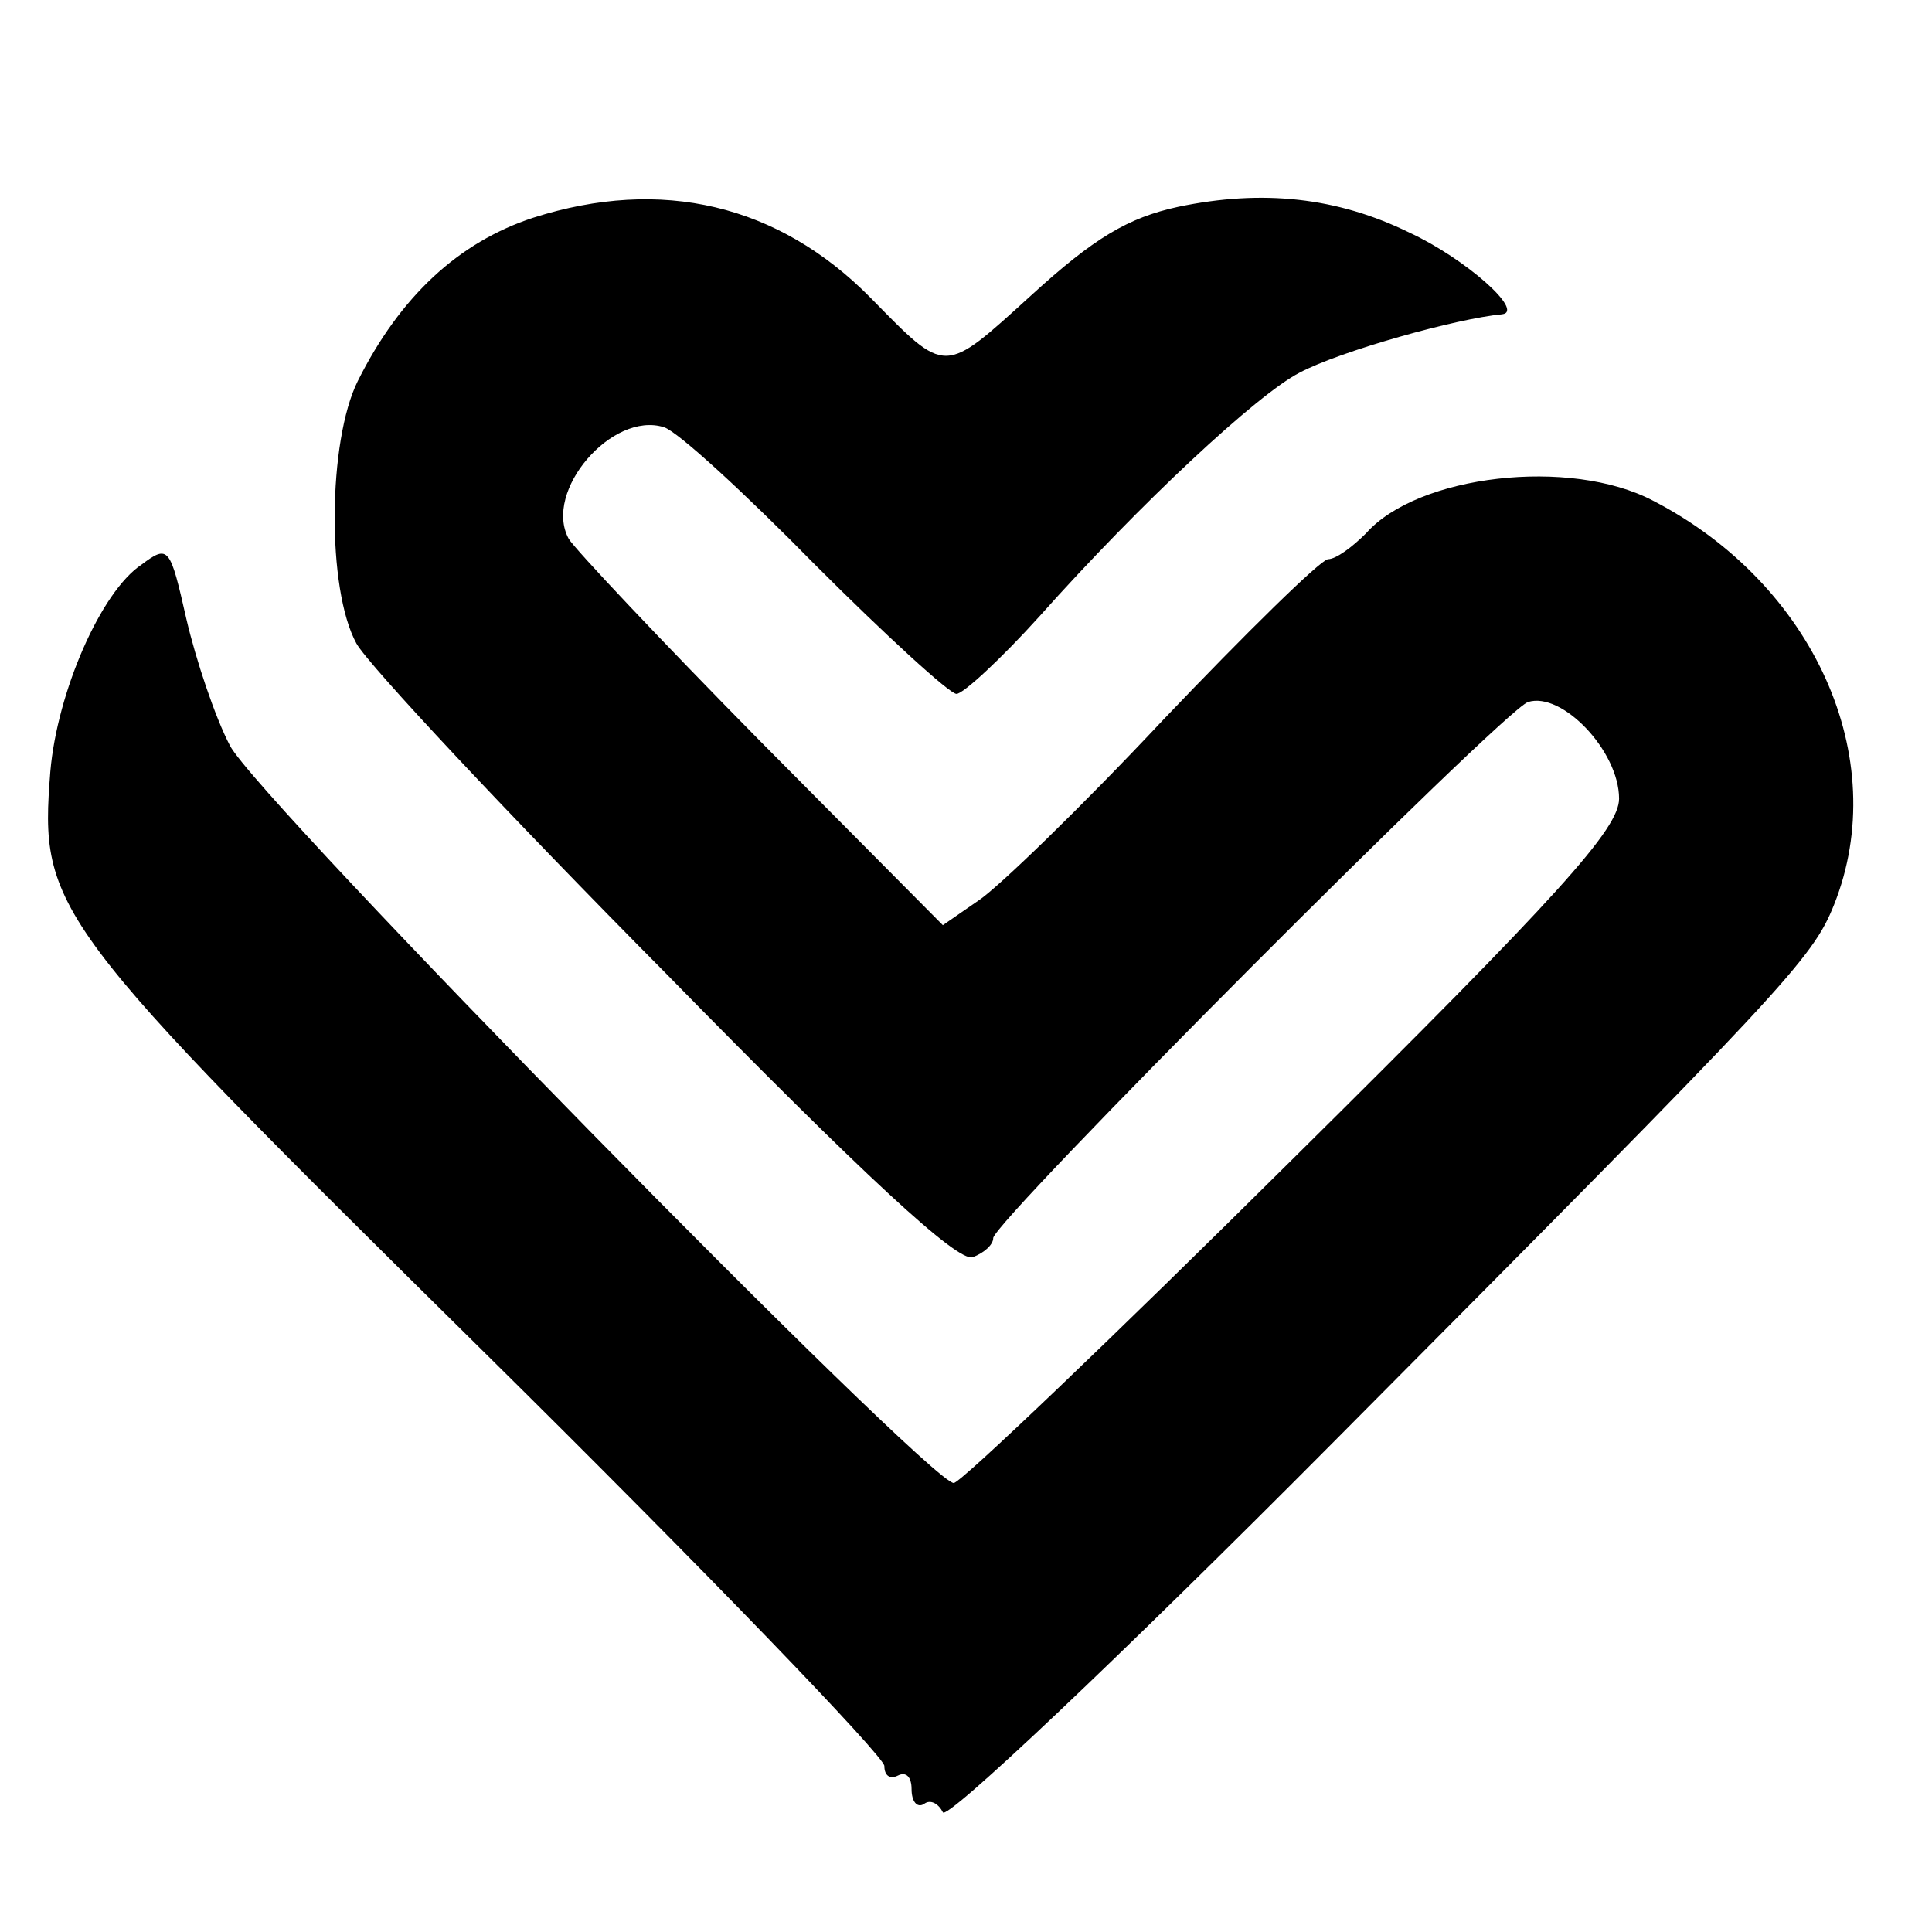 <?xml version="1.0" standalone="no"?>
<!DOCTYPE svg PUBLIC "-//W3C//DTD SVG 20010904//EN"
 "http://www.w3.org/TR/2001/REC-SVG-20010904/DTD/svg10.dtd">
<svg version="1.0" xmlns="http://www.w3.org/2000/svg"
 width="142pt" height="142pt" viewBox="0 0 142 142"
 preserveAspectRatio="xMidYMid meet">
<g transform="translate(0,142) scale(0.1,-0.1)"
fill="#000000" stroke="none">
<path d="M392 1260 c-55 -18 -98 -58 -129 -120 -22 -44 -23 -153 -1 -193 9
-16 111 -125 227 -242 146 -149 215 -213 226 -209 8 3 15 9 15 14 0 12 374
387 393 394 25 8 67 -36 67 -71 0 -22 -43 -70 -240 -265 -132 -131 -244 -238
-249 -238 -18 0 -512 503 -532 542 -11 21 -25 63 -32 93 -12 53 -13 55 -33 40
-30 -20 -62 -94 -67 -152 -8 -102 -1 -111 320 -428 161 -159 293 -296 293
-303 0 -7 4 -10 10 -7 6 3 10 -1 10 -10 0 -9 4 -14 9 -11 5 4 11 0 14 -6 2 -7
129 113 288 273 332 334 351 354 367 394 43 108 -15 236 -133 297 -61 32 -173
19 -211 -24 -10 -10 -22 -19 -28 -19 -6 -1 -60 -54 -121 -118 -60 -64 -122
-124 -136 -133 l-26 -18 -134 135 c-73 74 -137 142 -141 149 -19 35 32 94 70
82 10 -3 60 -49 111 -101 52 -52 99 -95 104 -95 5 0 33 26 61 57 74 83 160
163 191 179 30 16 116 40 149 43 17 2 -27 41 -68 60 -53 26 -108 32 -170 19
-37 -8 -62 -23 -108 -65 -65 -59 -62 -59 -118 -2 -68 69 -154 89 -248 59z"/>
</g>
</svg>
